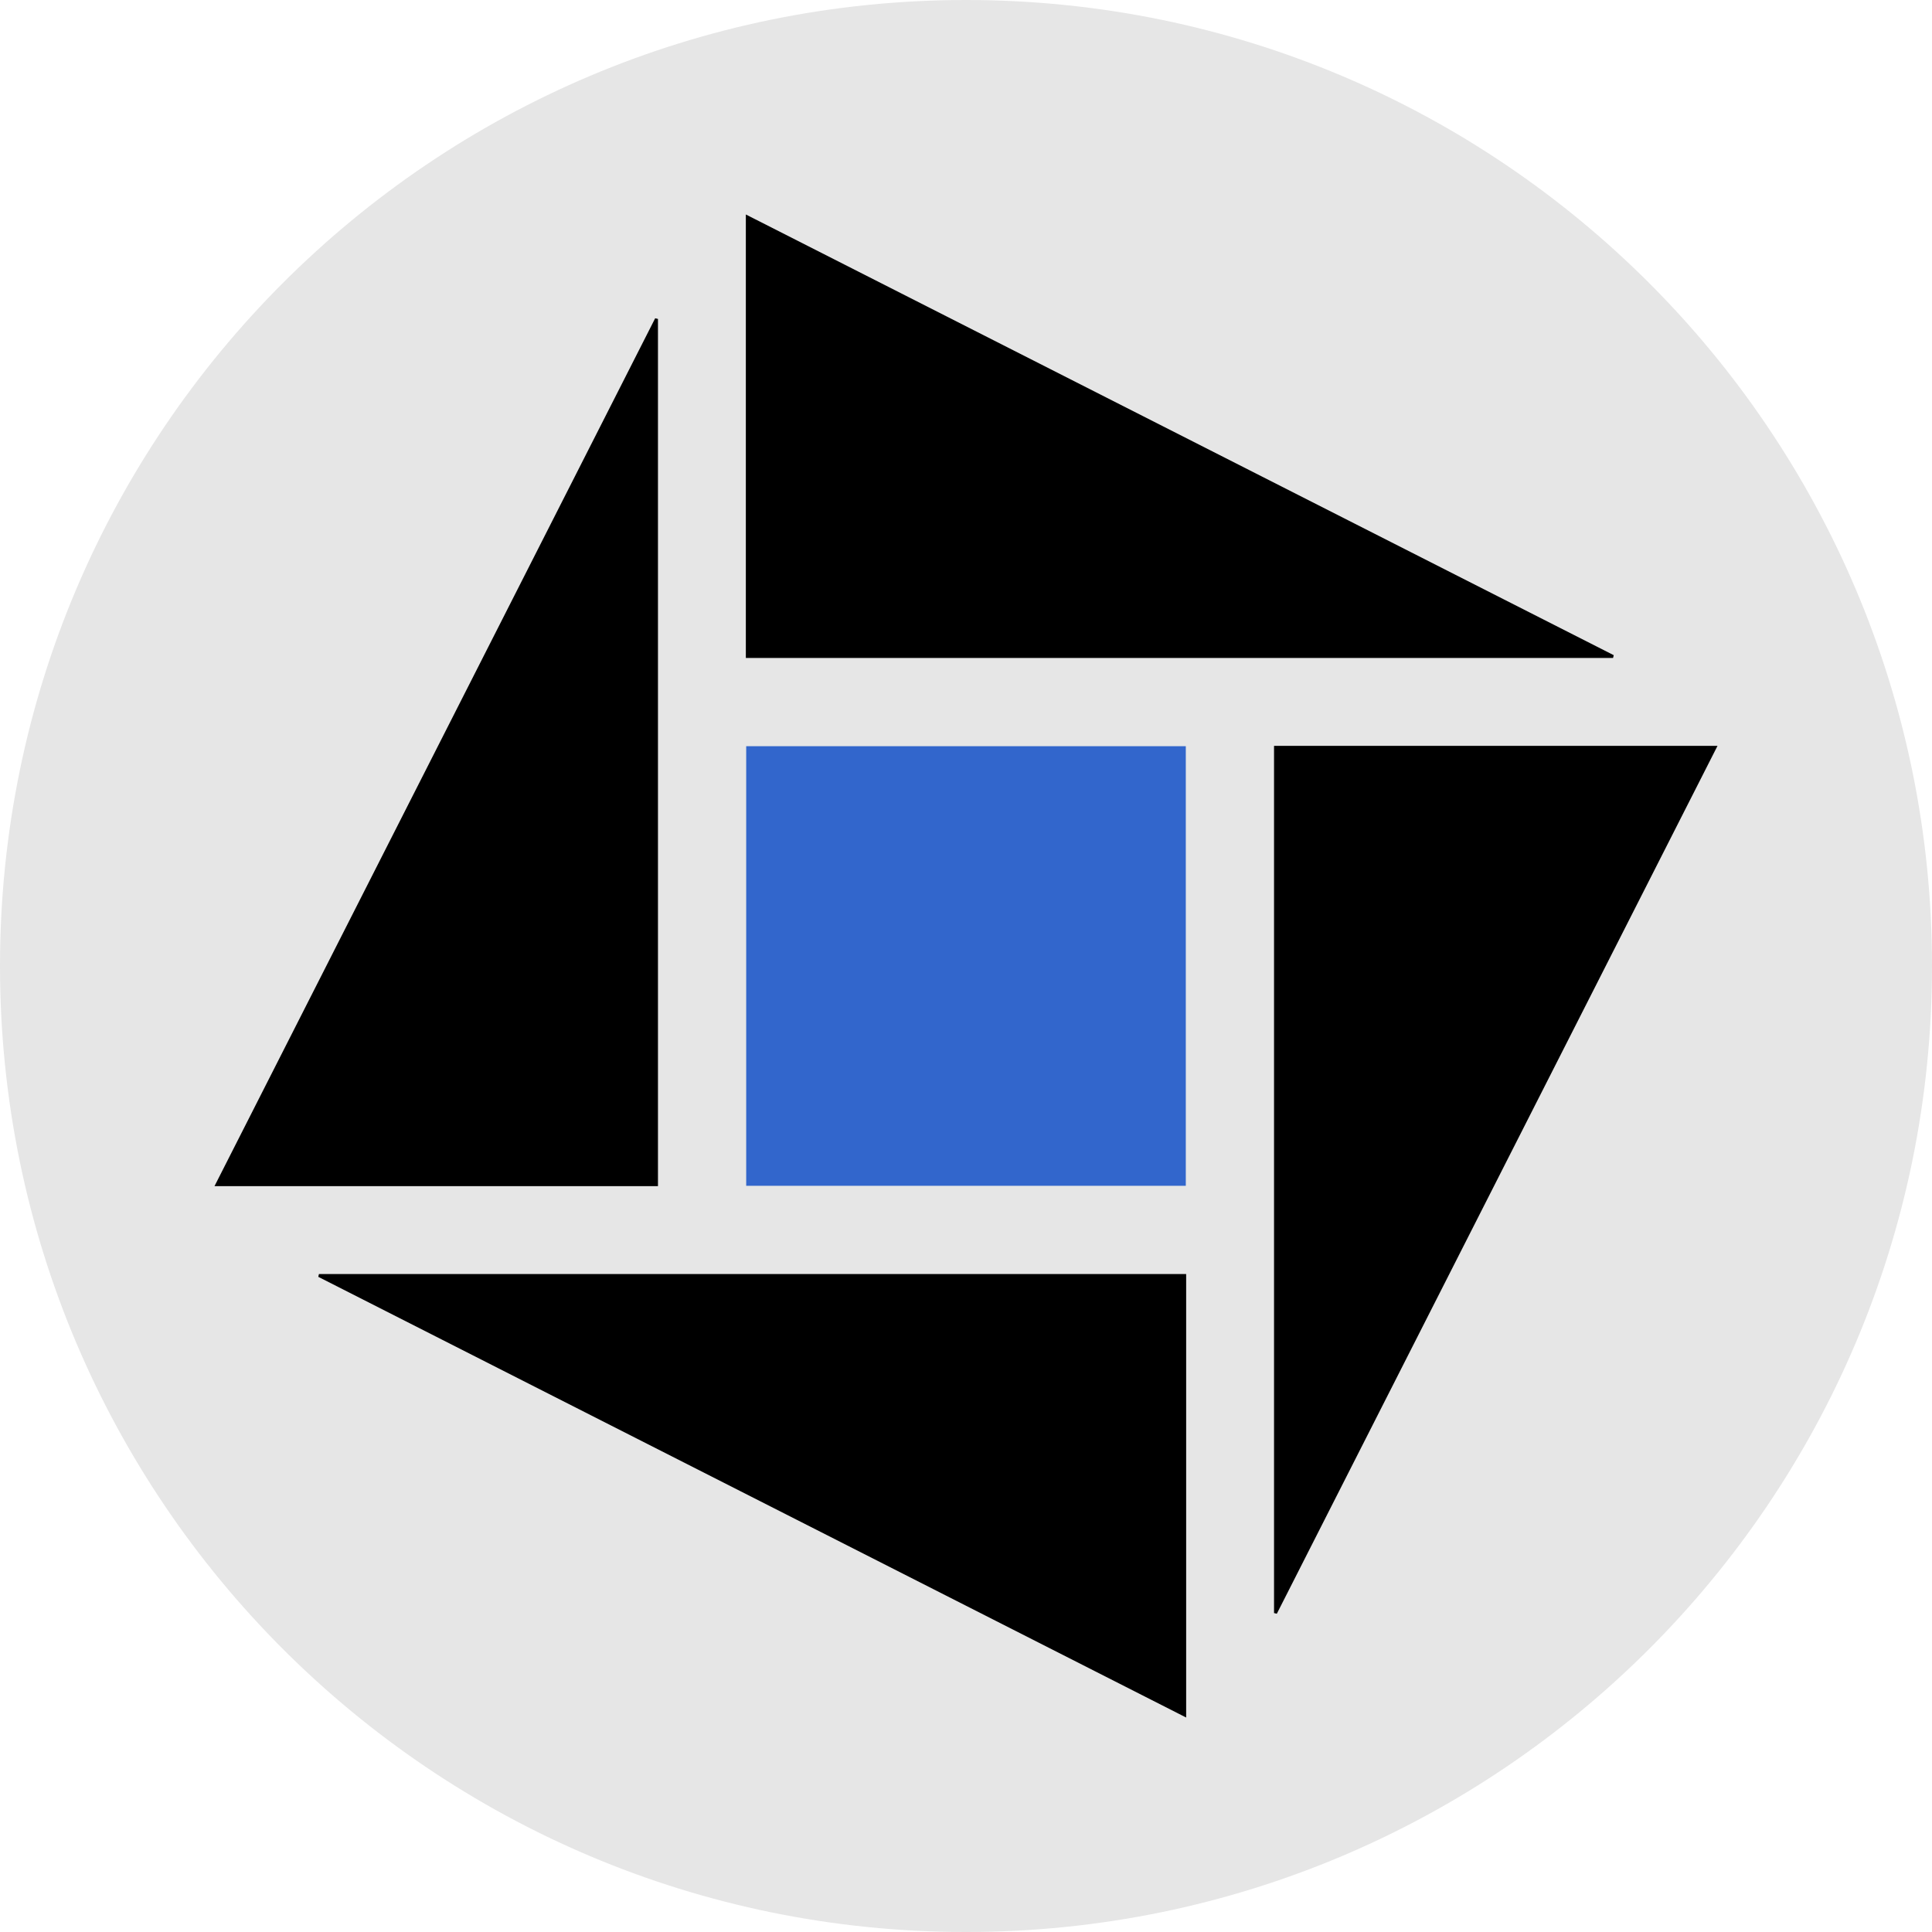<?xml version="1.0" encoding="UTF-8"?>
<!DOCTYPE svg PUBLIC "-//W3C//DTD SVG 1.1//EN" "http://www.w3.org/Graphics/SVG/1.1/DTD/svg11.dtd">
<!-- Creator: CorelDRAW 2018 (64-Bit) -->
<svg xmlns="http://www.w3.org/2000/svg" xml:space="preserve" width="4.547in" height="4.547in" version="1.1" style="shape-rendering:geometricPrecision; text-rendering:geometricPrecision; image-rendering:optimizeQuality; fill-rule:evenodd; clip-rule:evenodd"
viewBox="0 0 3068.98 3068.98"
 xmlns:xlink="http://www.w3.org/1999/xlink">
 <defs>
  <style type="text/css">
   <![CDATA[
    .str0 {stroke:black;stroke-width:4.69;stroke-miterlimit:2.613}
    .fil2 {fill:black}
    .fil1 {fill:#3266CC}
    .fil0 {fill:#E6E6E6}
   ]]>
  </style>
 </defs>
 <g id="Layer_x0020_1">
  <path class="fil0" d="M1534.49 0c847.48,0 1534.49,687.01 1534.49,1534.49 0,847.48 -687.01,1534.49 -1534.49,1534.49 -847.48,0 -1534.49,-687.01 -1534.49,-1534.49 0,-847.48 687.01,-1534.49 1534.49,-1534.49z"/>
  <g id="_1490605141888">
   <polygon class="fil1" points="1185.34,1185.34 1883.64,1185.34 1883.64,1883.64 1185.34,1883.64 "/>
   <g>
    <polygon class="fil2 str0" points="1187.12,344.52 2562.35,1042.83 1187.12,1042.83 "/>
    <polygon class="fil2 str0" points="2724.45,1187.12 2026.15,2562.35 2026.15,1187.12 "/>
    <polygon class="fil2 str0" points="1881.86,2724.45 506.63,2026.15 1881.86,2026.15 "/>
    <polygon class="fil2 str0" points="344.53,1881.86 1042.83,506.63 1042.83,1881.86 "/>
   </g>
  </g>
 </g>
</svg>
